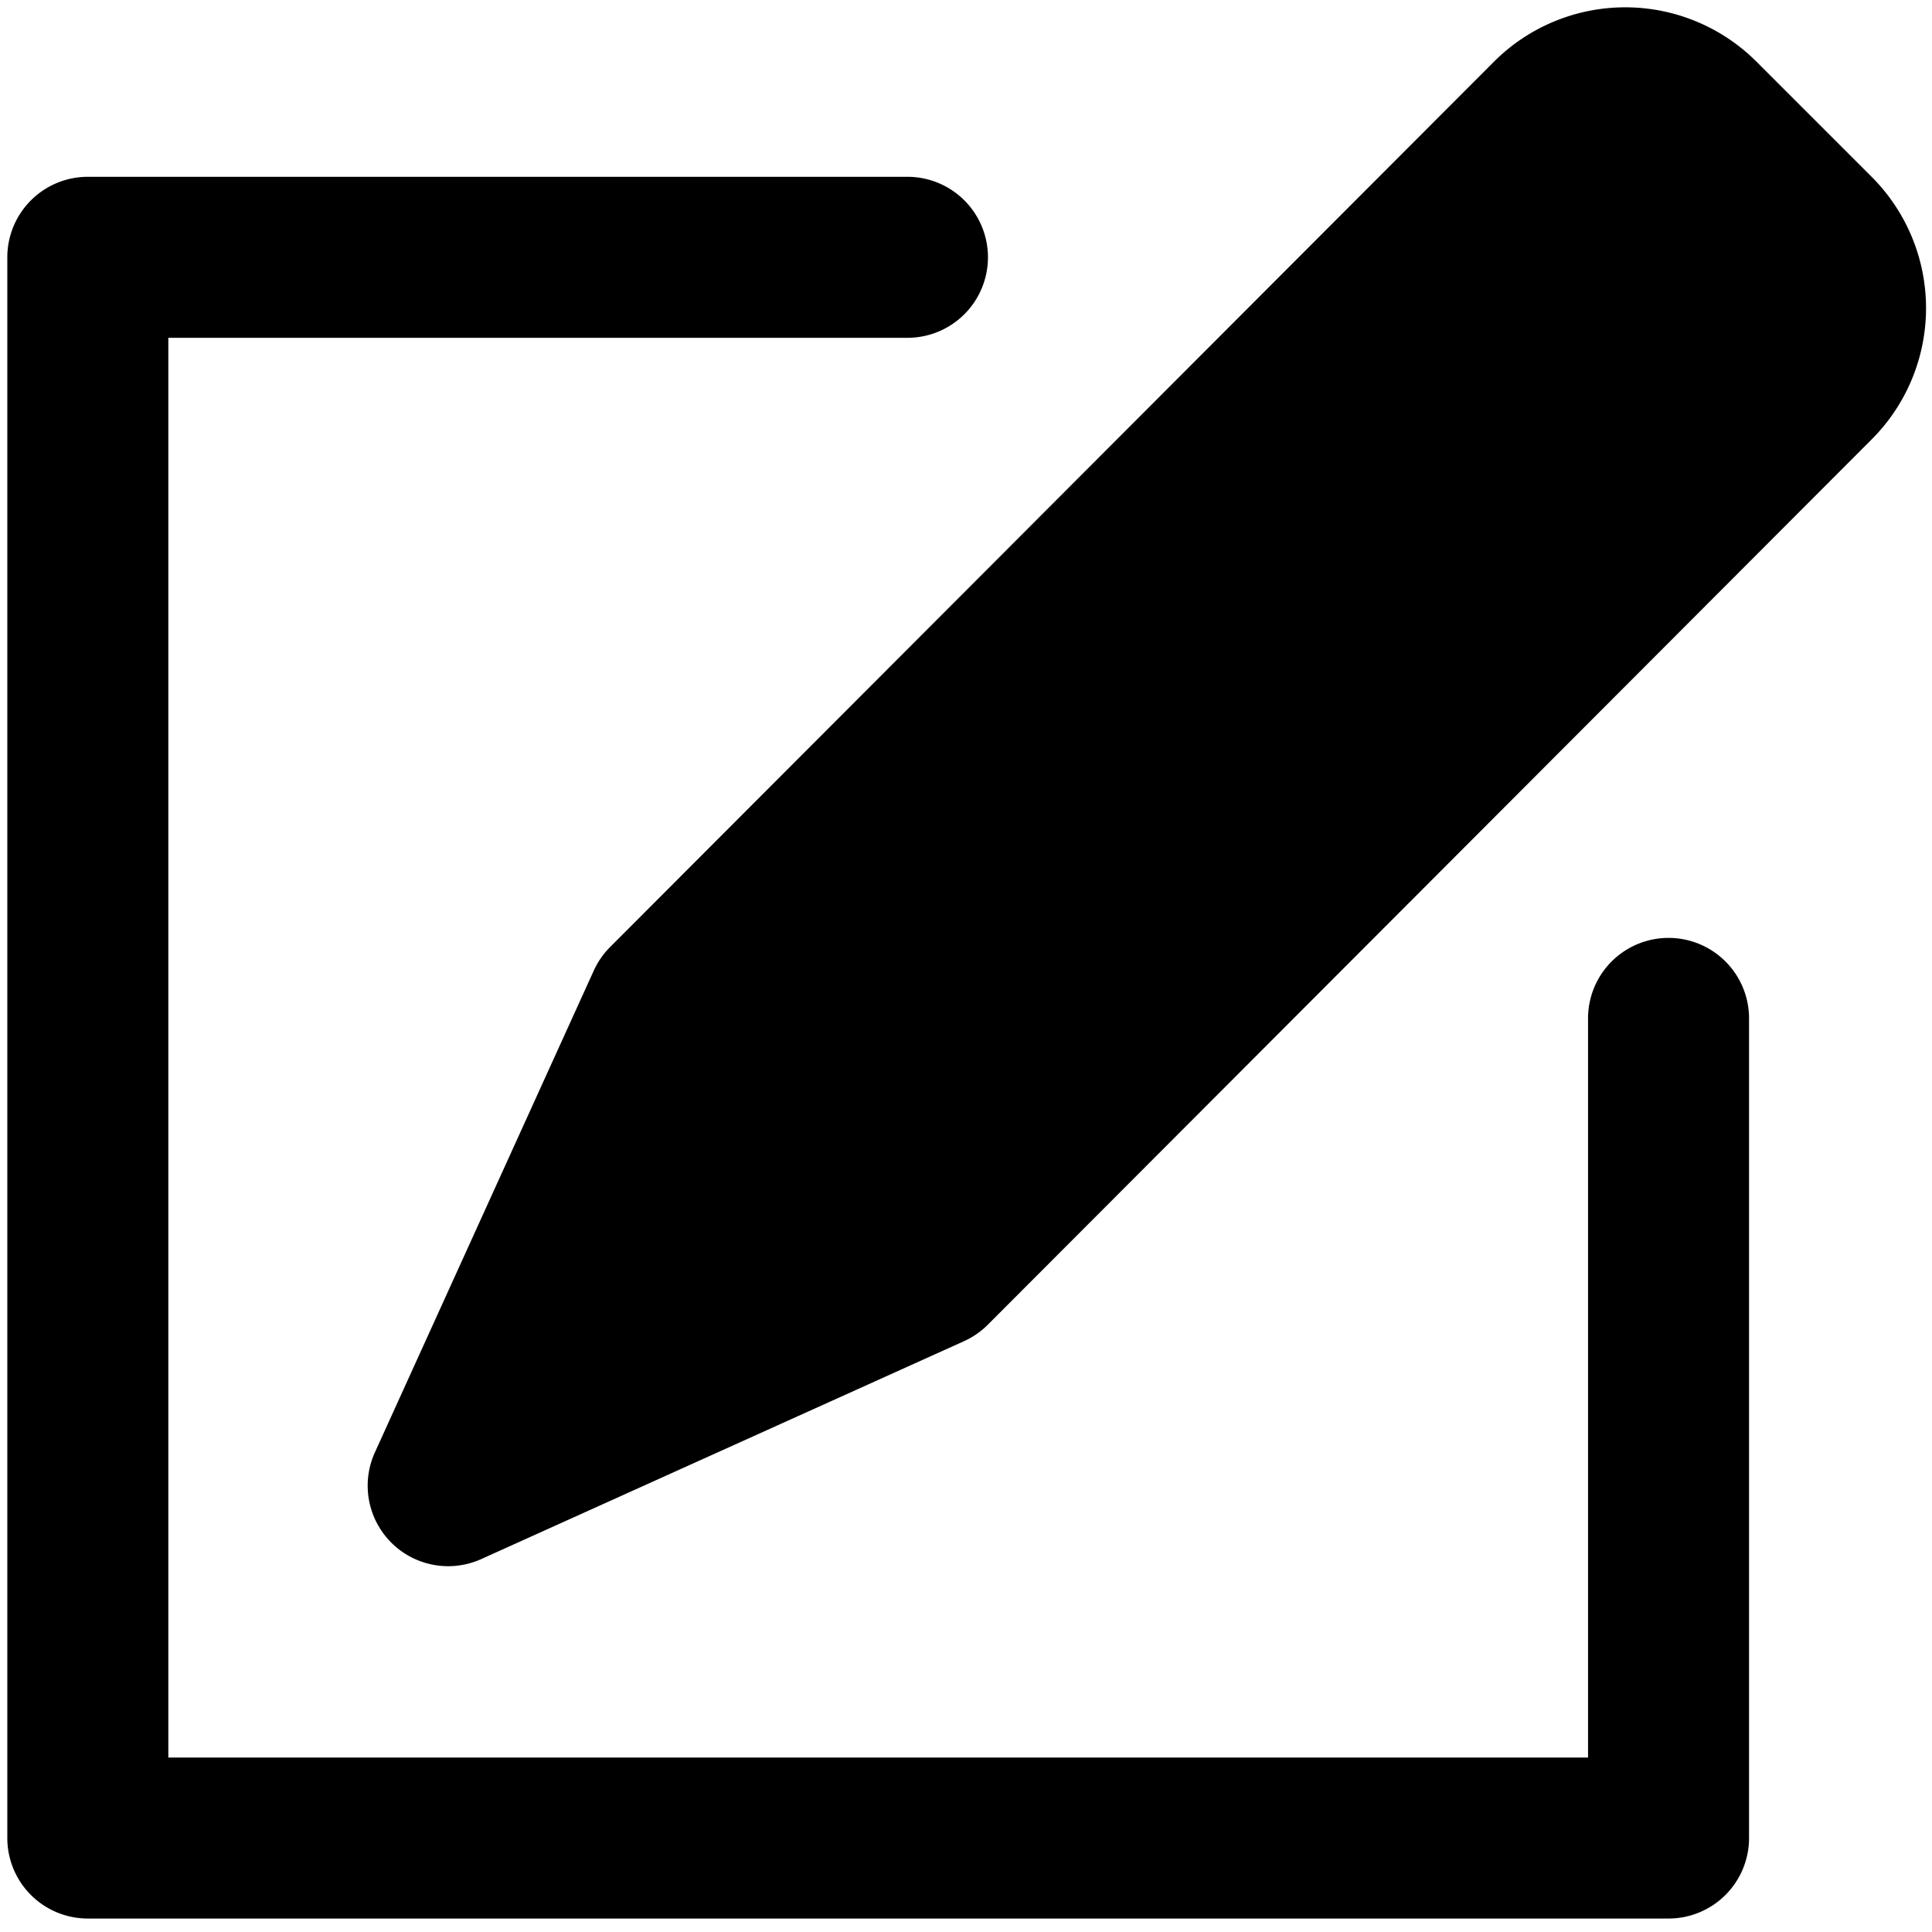 <svg xmlns="http://www.w3.org/2000/svg" viewBox="0 0 264 264">
    <path d="M12 262.16a11 11 0 0 1-11-11v-216a11 11 0 0 1 11-11h112a11 11 0 0 1 11 11 11 11 0 0 1-11 11H23v194h194v-101a11 11 0 0 1 11-11 11 11 0 0 1 11 11v112a11 11 0 0 1-11 11Zm41.454-51.38a11 11 0 0 1-2.226-12.318l29.908-65.827a10.976 10.976 0 0 1 2.229-3.222l120.795-121a25.37 25.37 0 0 1 35.843 0l15.773 15.772a25.371 25.371 0 0 1 0 35.837l-120.79 120.99a11 11 0 0 1-3.259 2.256l-65.961 29.771a10.987 10.987 0 0 1-4.523.975 11 11 0 0 1-7.789-3.234Z"/>
</svg>
